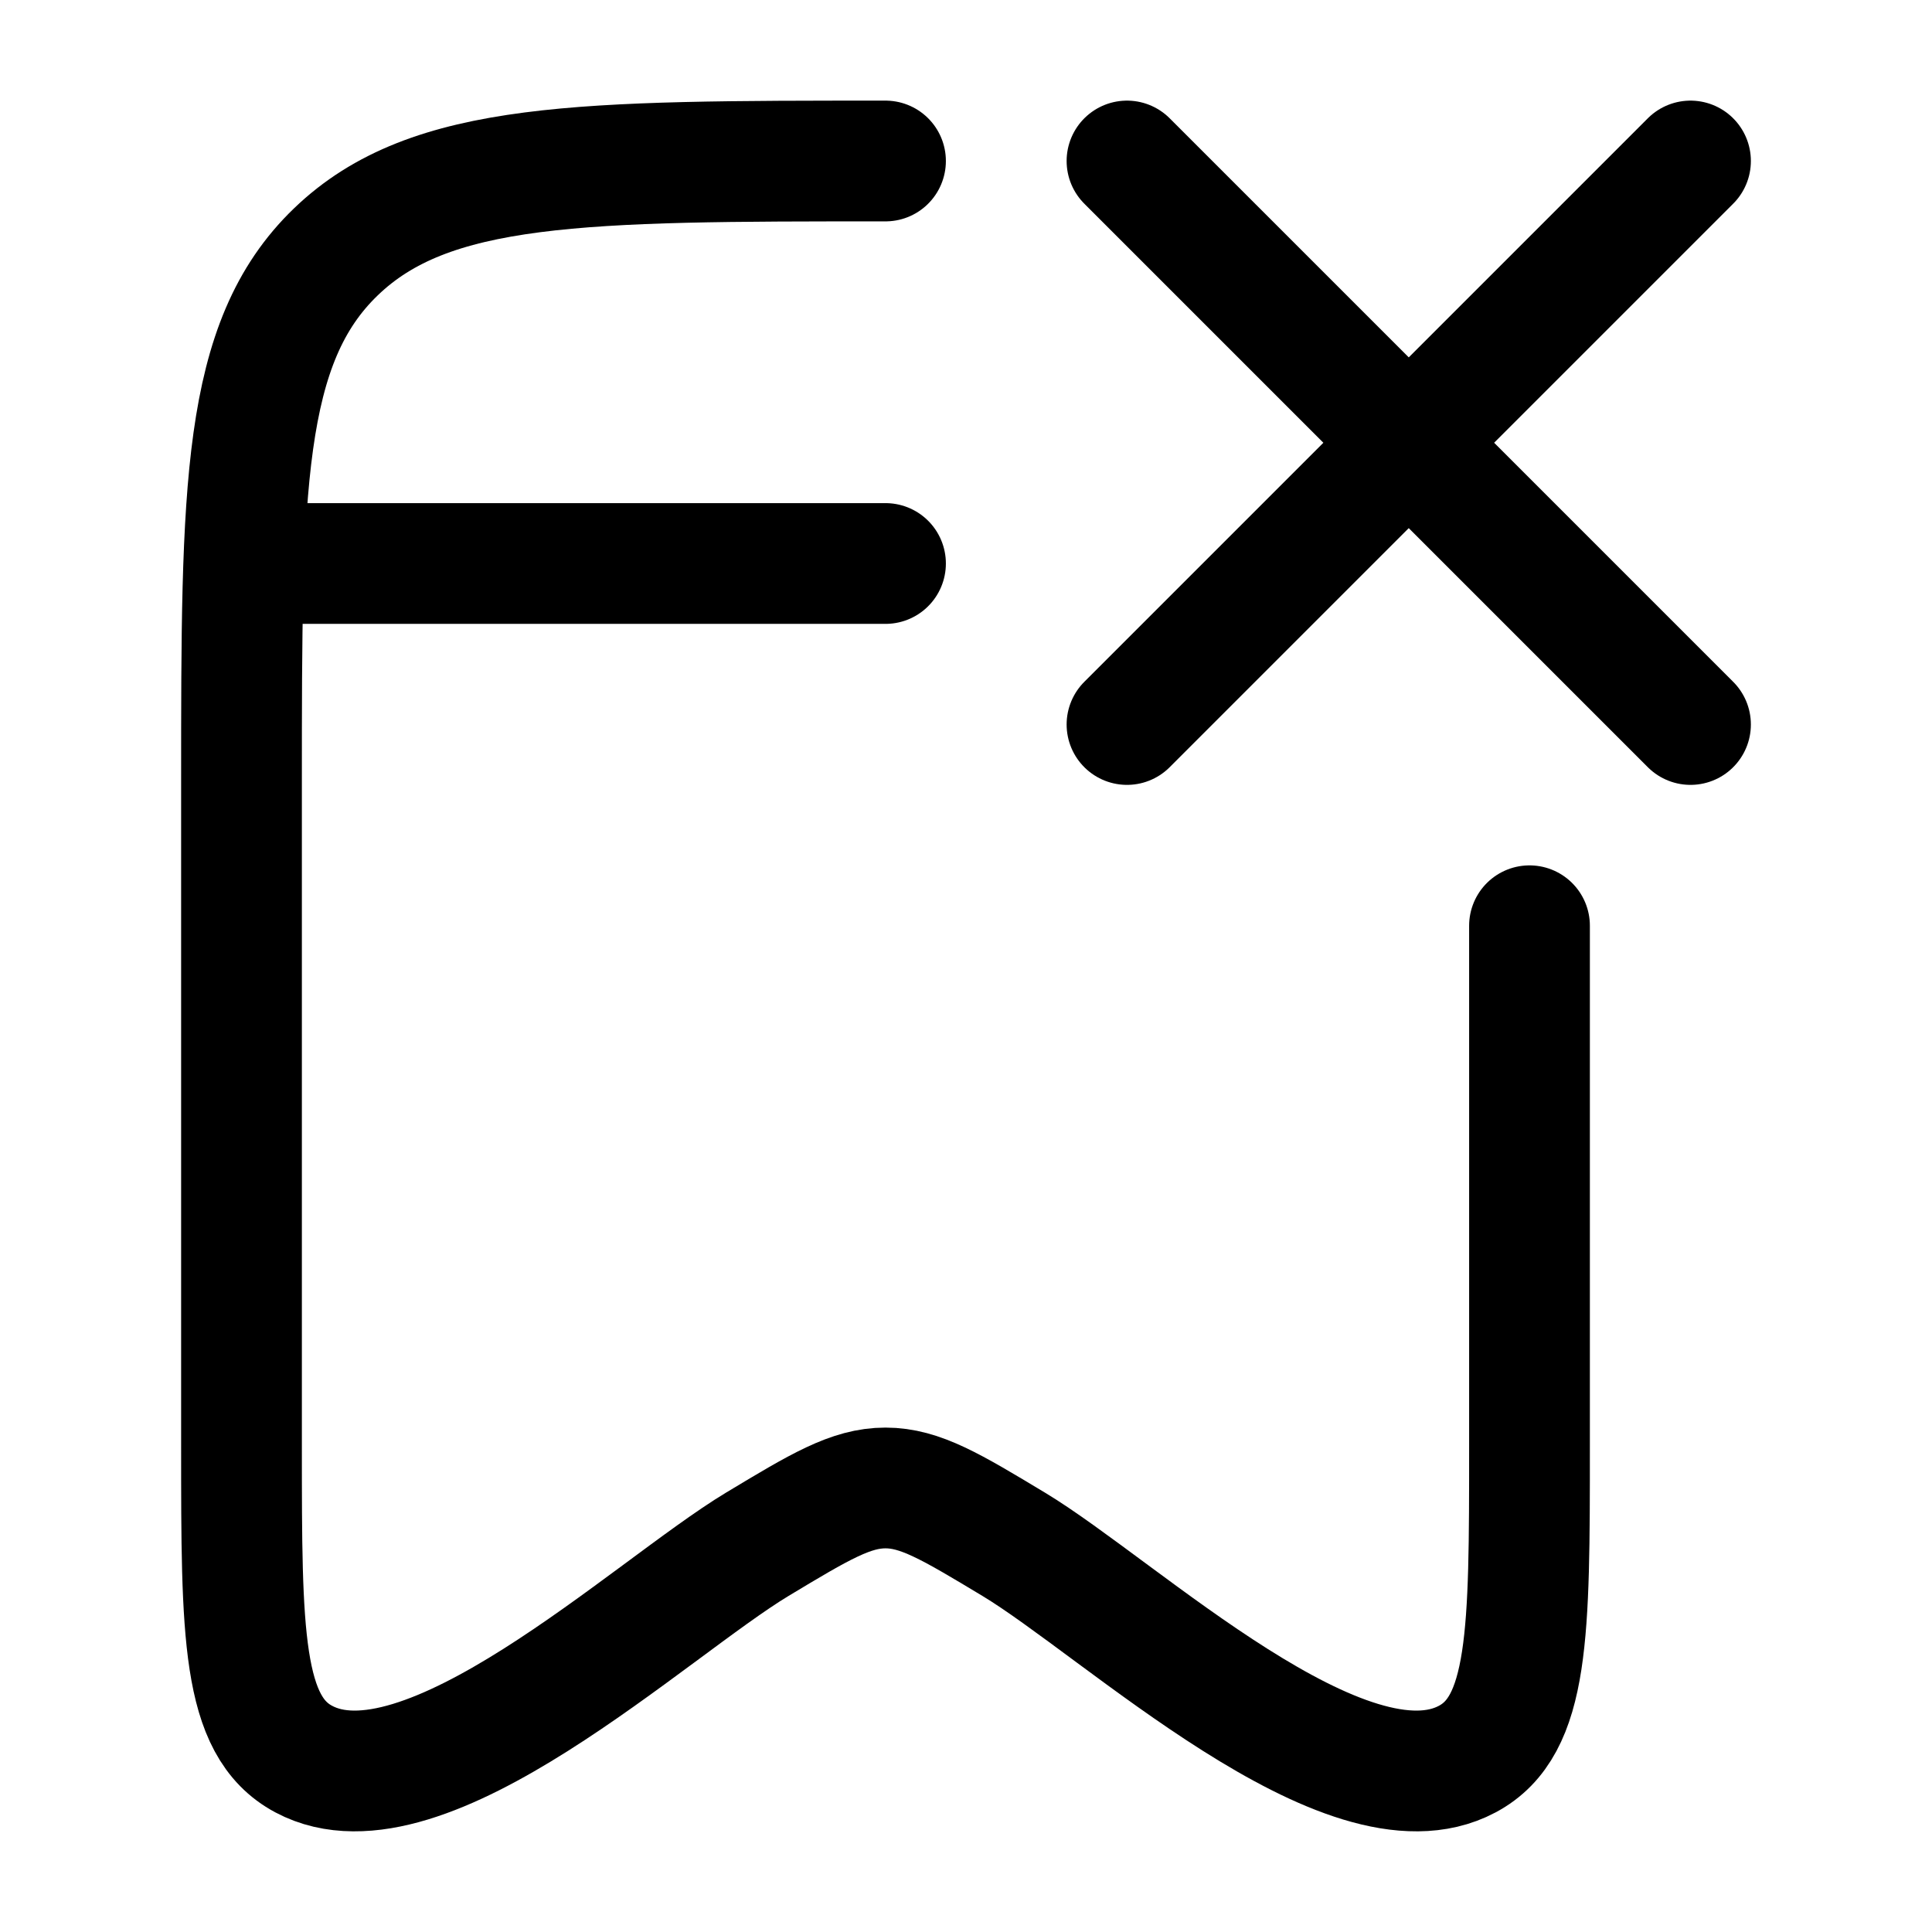 <svg width="24" height="24" viewBox="0 0 24 24" fill="none" xmlns="http://www.w3.org/2000/svg">
    <path d="M11 2C7.229 2 5.343 2 4.172 3.129C3 4.257 3 6.074 3 9.708V17.981C3 20.287 3 21.44 3.773 21.852C5.269 22.651 8.077 19.985 9.41 19.182C10.183 18.717 10.57 18.484 11 18.484C11.43 18.484 11.817 18.717 12.59 19.182C13.923 19.985 16.73 22.651 18.227 21.852C19 21.44 19 20.287 19 17.981V11.5" stroke="currentColor" stroke-width="1.5" stroke-linecap="round" stroke-linejoin="round"/>
    <path d="M3.5 7H11" stroke="currentColor" stroke-width="1.5" stroke-linecap="round"/>
    <path d="M21 2L14 9M21 9L14 2" stroke="currentColor" stroke-width="1.5" stroke-linecap="round" stroke-linejoin="round"/>
</svg>
